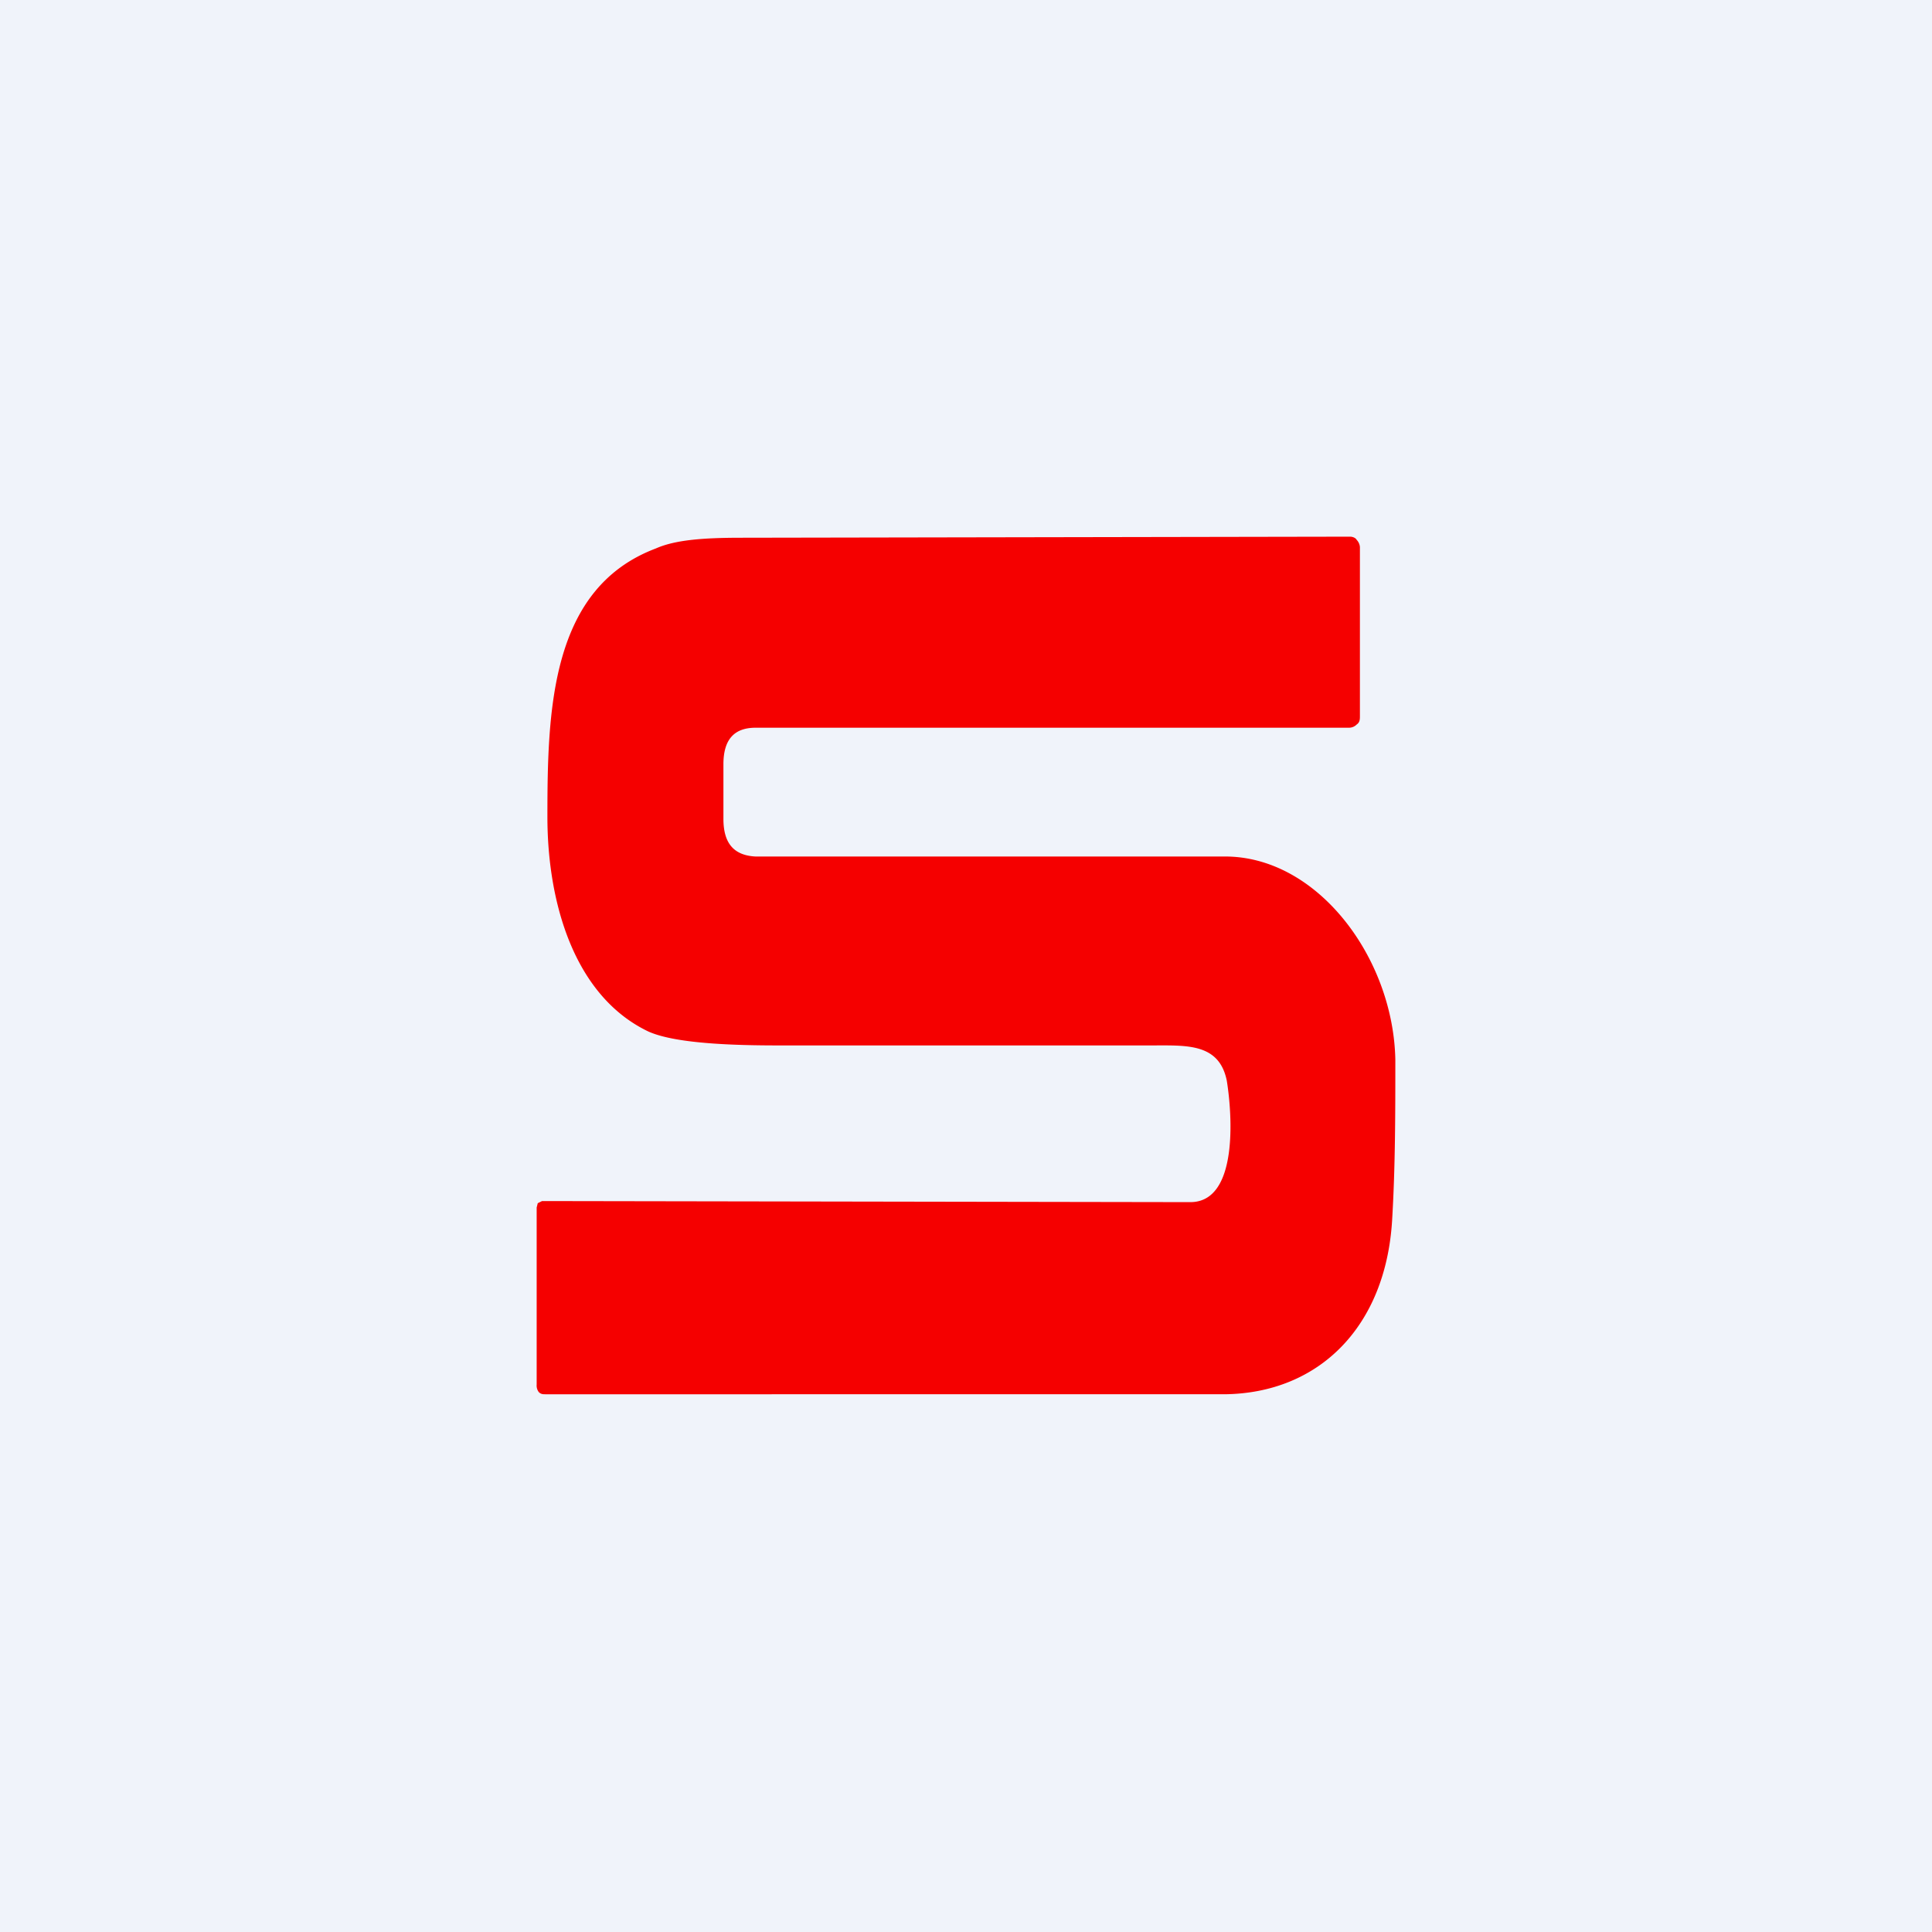 <!-- by TradingView --><svg width="18" height="18" viewBox="0 0 18 18" xmlns="http://www.w3.org/2000/svg"><path fill="#F0F3FA" d="M0 0h18v18H0z"/><path d="M7.04 7.98h4.36c.87-.01 1.58.94 1.6 1.89 0 .5 0 1-.03 1.5-.06.99-.68 1.61-1.56 1.62H5.08c-.02 0-.04 0-.06-.02A.1.1 0 0 1 5 12.9v-1.65l.01-.04.04-.02 6.04.01c.45 0 .39-.82.34-1.13-.07-.35-.37-.33-.69-.33h-3.5c-.6 0-1-.04-1.2-.13-.69-.33-.94-1.2-.94-2 0-1 .03-2.13 1.01-2.5.18-.08.44-.1.8-.1L12.58 5c.02 0 .05.01.06.03.02.02.03.05.03.07v1.57c0 .03 0 .06-.03.08a.1.1 0 0 1-.07.03H7.04c-.2 0-.3.11-.3.34v.51c0 .23.1.34.3.35Z" fill="#F50000"/></svg>